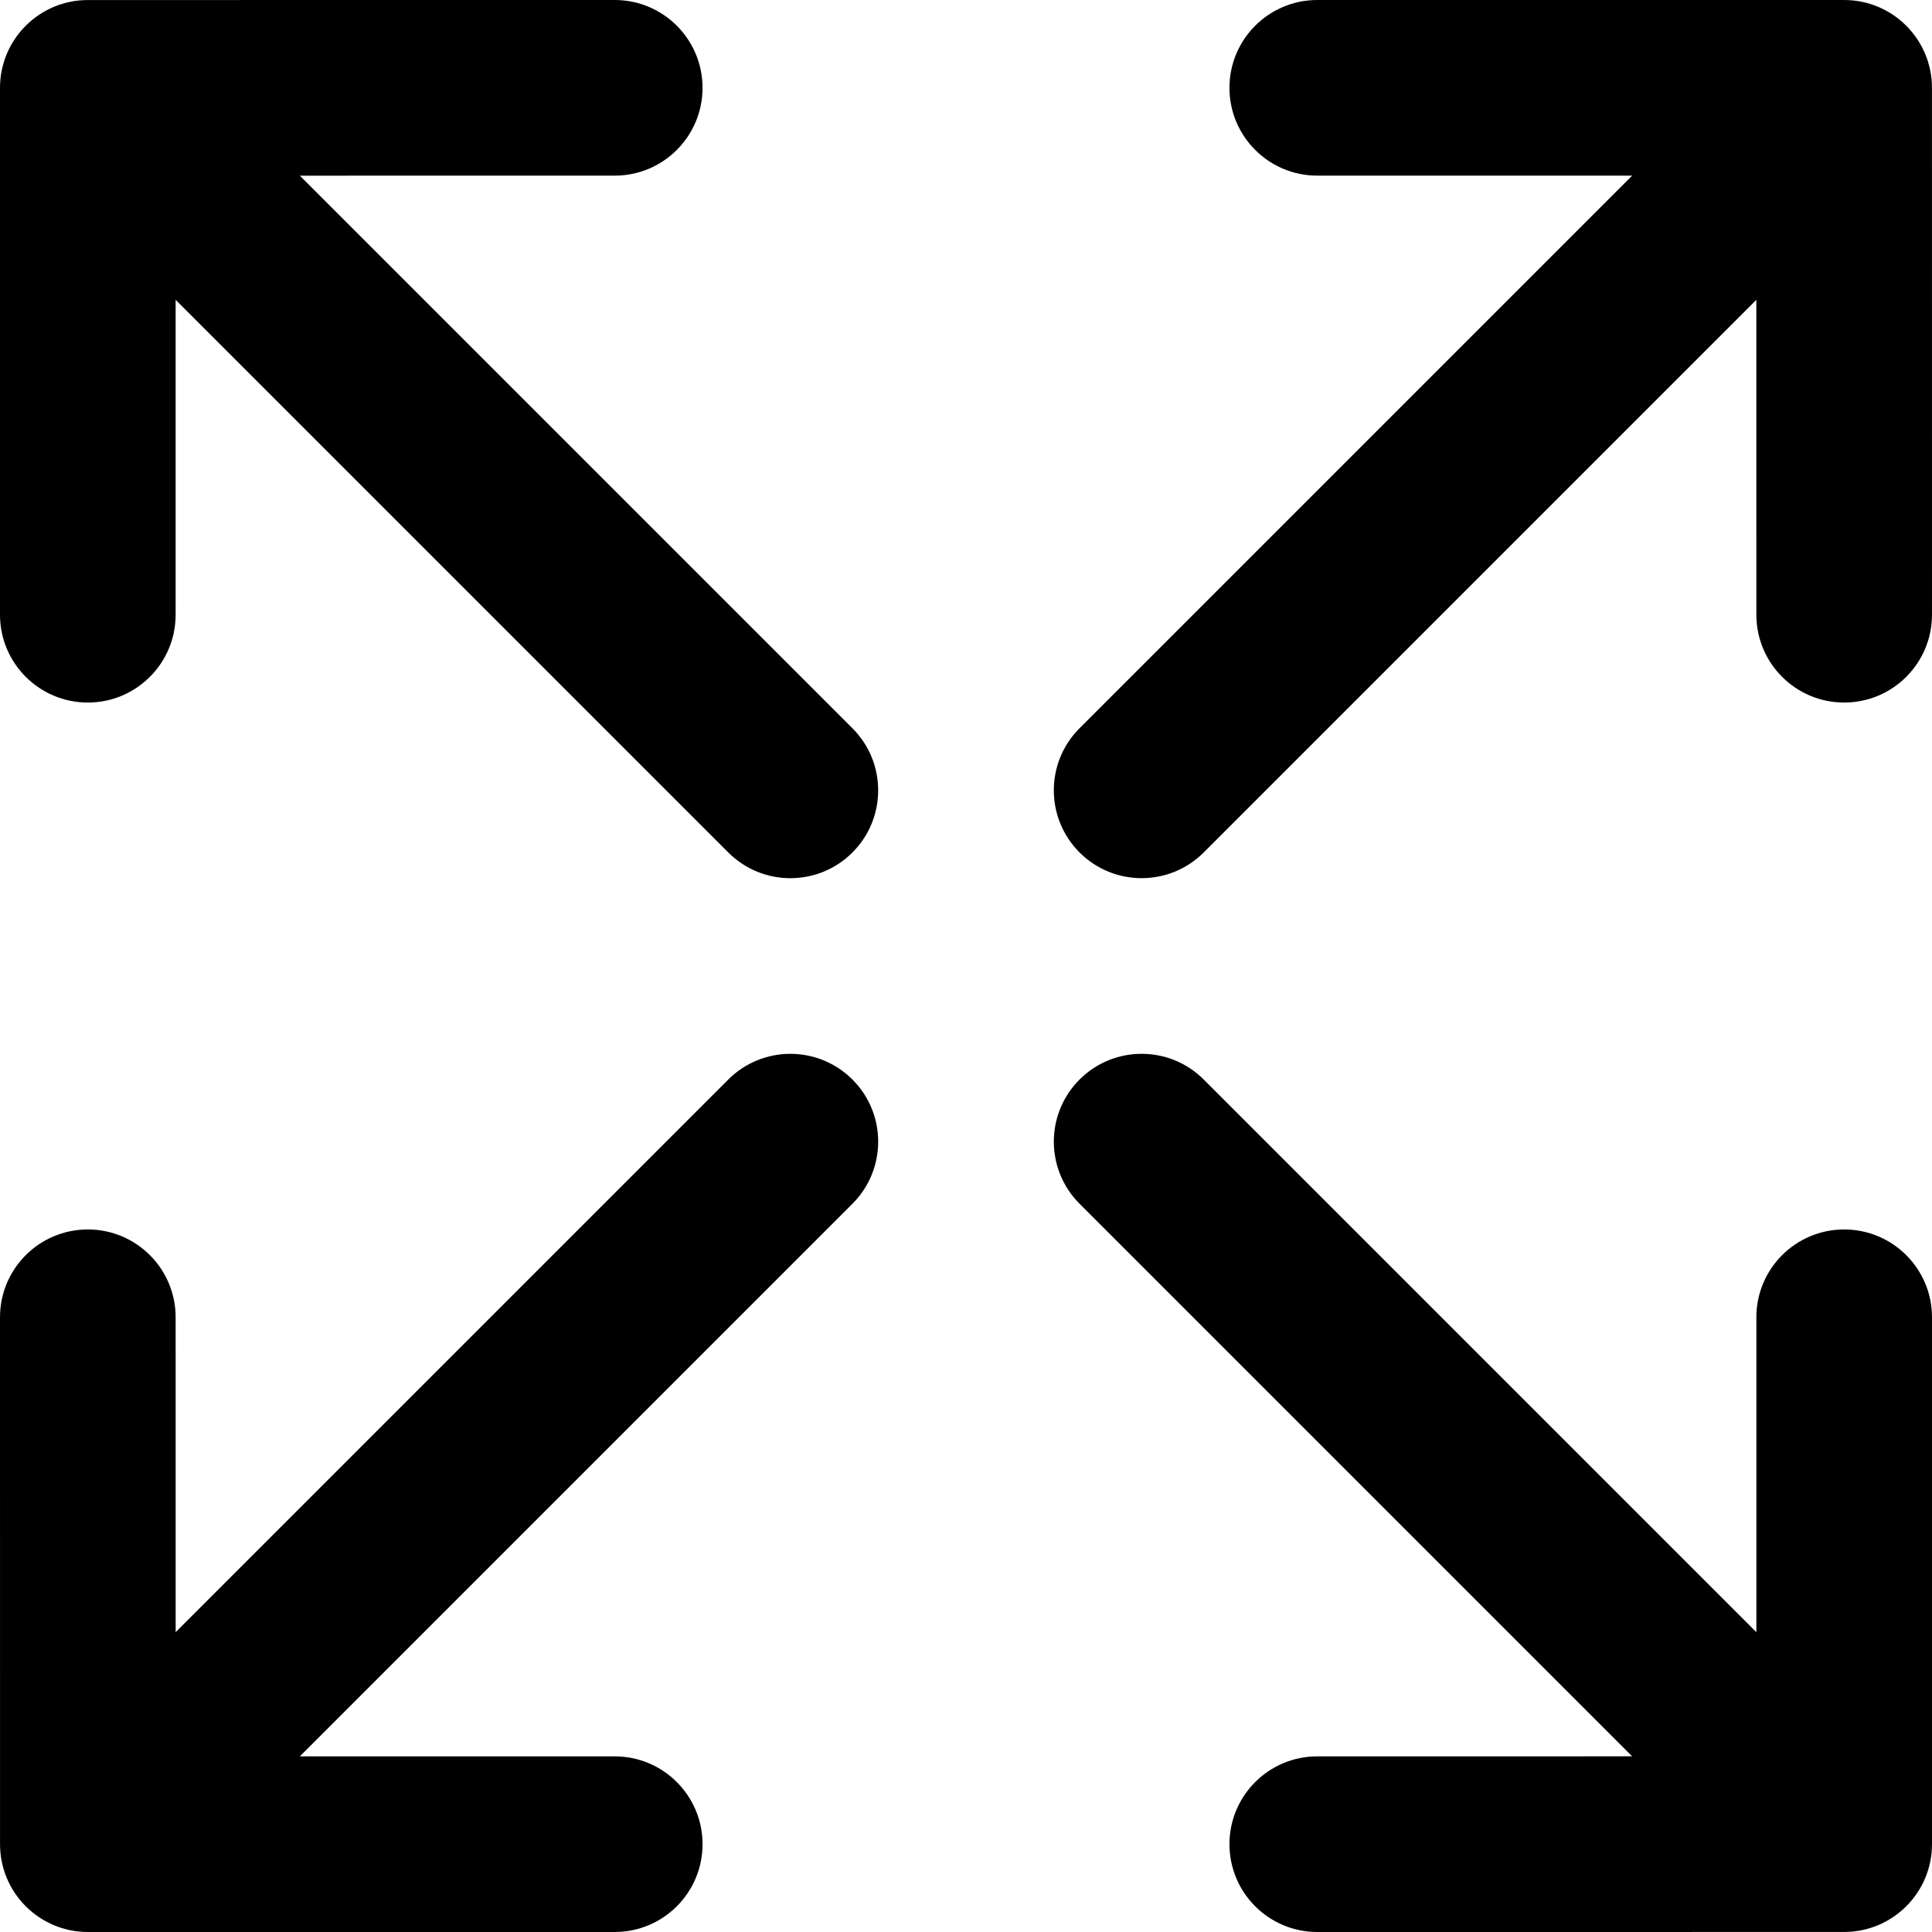 <svg xmlns="http://www.w3.org/2000/svg" xmlns:xlink="http://www.w3.org/1999/xlink" version="1.1" id="Capa_1" x="0px" y="0px" viewBox="0 0 330 330" style="enable-background:new 0 0 330 330;" xml:space="preserve">
<g>
	<path d="M315,210c-8.284,0-15,6.716-15,15v53.785l-94.392-94.392c-5.857-5.858-15.355-5.858-21.213,0   c-5.858,5.858-5.858,15.355,0,21.213l94.39,94.39L224.999,300c-8.284,0-15,6.717-14.999,15.001   c0.001,8.284,6.717,14.999,15.001,14.999l90-0.006c8.284,0,14.999-6.716,14.999-15V225C330,216.716,323.284,210,315,210z"/>
	<path d="M15,120c8.284,0,15-6.716,15-15V51.215l94.392,94.392c2.929,2.929,6.768,4.394,10.606,4.394   c3.839,0,7.678-1.464,10.607-4.394c5.858-5.858,5.858-15.355,0-21.213l-94.39-94.39L105.001,30c8.284,0,15-6.717,14.999-15.001   S113.283,0,104.999,0l-90,0.006C6.715,0.006,0,6.722,0,15.006V105C0,113.284,6.716,120,15,120z"/>
	<path d="M124.394,184.395l-94.39,94.39L30,224.999c0-8.284-6.717-14.999-15.001-14.999S0,216.717,0,225.001l0.006,90   c0,8.284,6.716,14.999,15,14.999H105c8.284,0,15-6.716,15-15s-6.716-15-15-15H51.215l94.392-94.392   c5.858-5.858,5.858-15.355,0-21.213C139.749,178.537,130.251,178.537,124.394,184.395z"/>
	<path d="M195,149.997c3.839,0,7.678-1.464,10.606-4.394l94.39-94.39L300,105.001c0.001,8.284,6.717,15,15.001,14.999   c8.284-0.001,15-6.717,14.999-15.001l-0.006-90C329.993,6.715,323.278,0,314.994,0H225c-8.284,0-15,6.716-15,15s6.716,15,15,15   h53.784l-94.391,94.391c-5.858,5.858-5.858,15.355,0,21.213C187.322,148.533,191.161,149.997,195,149.997z"/>
</g>
<g>
</g>
<g>
</g>
<g>
</g>
<g>
</g>
<g>
</g>
<g>
</g>
<g>
</g>
<g>
</g>
<g>
</g>
<g>
</g>
<g>
</g>
<g>
</g>
<g>
</g>
<g>
</g>
<g>
</g>
</svg>